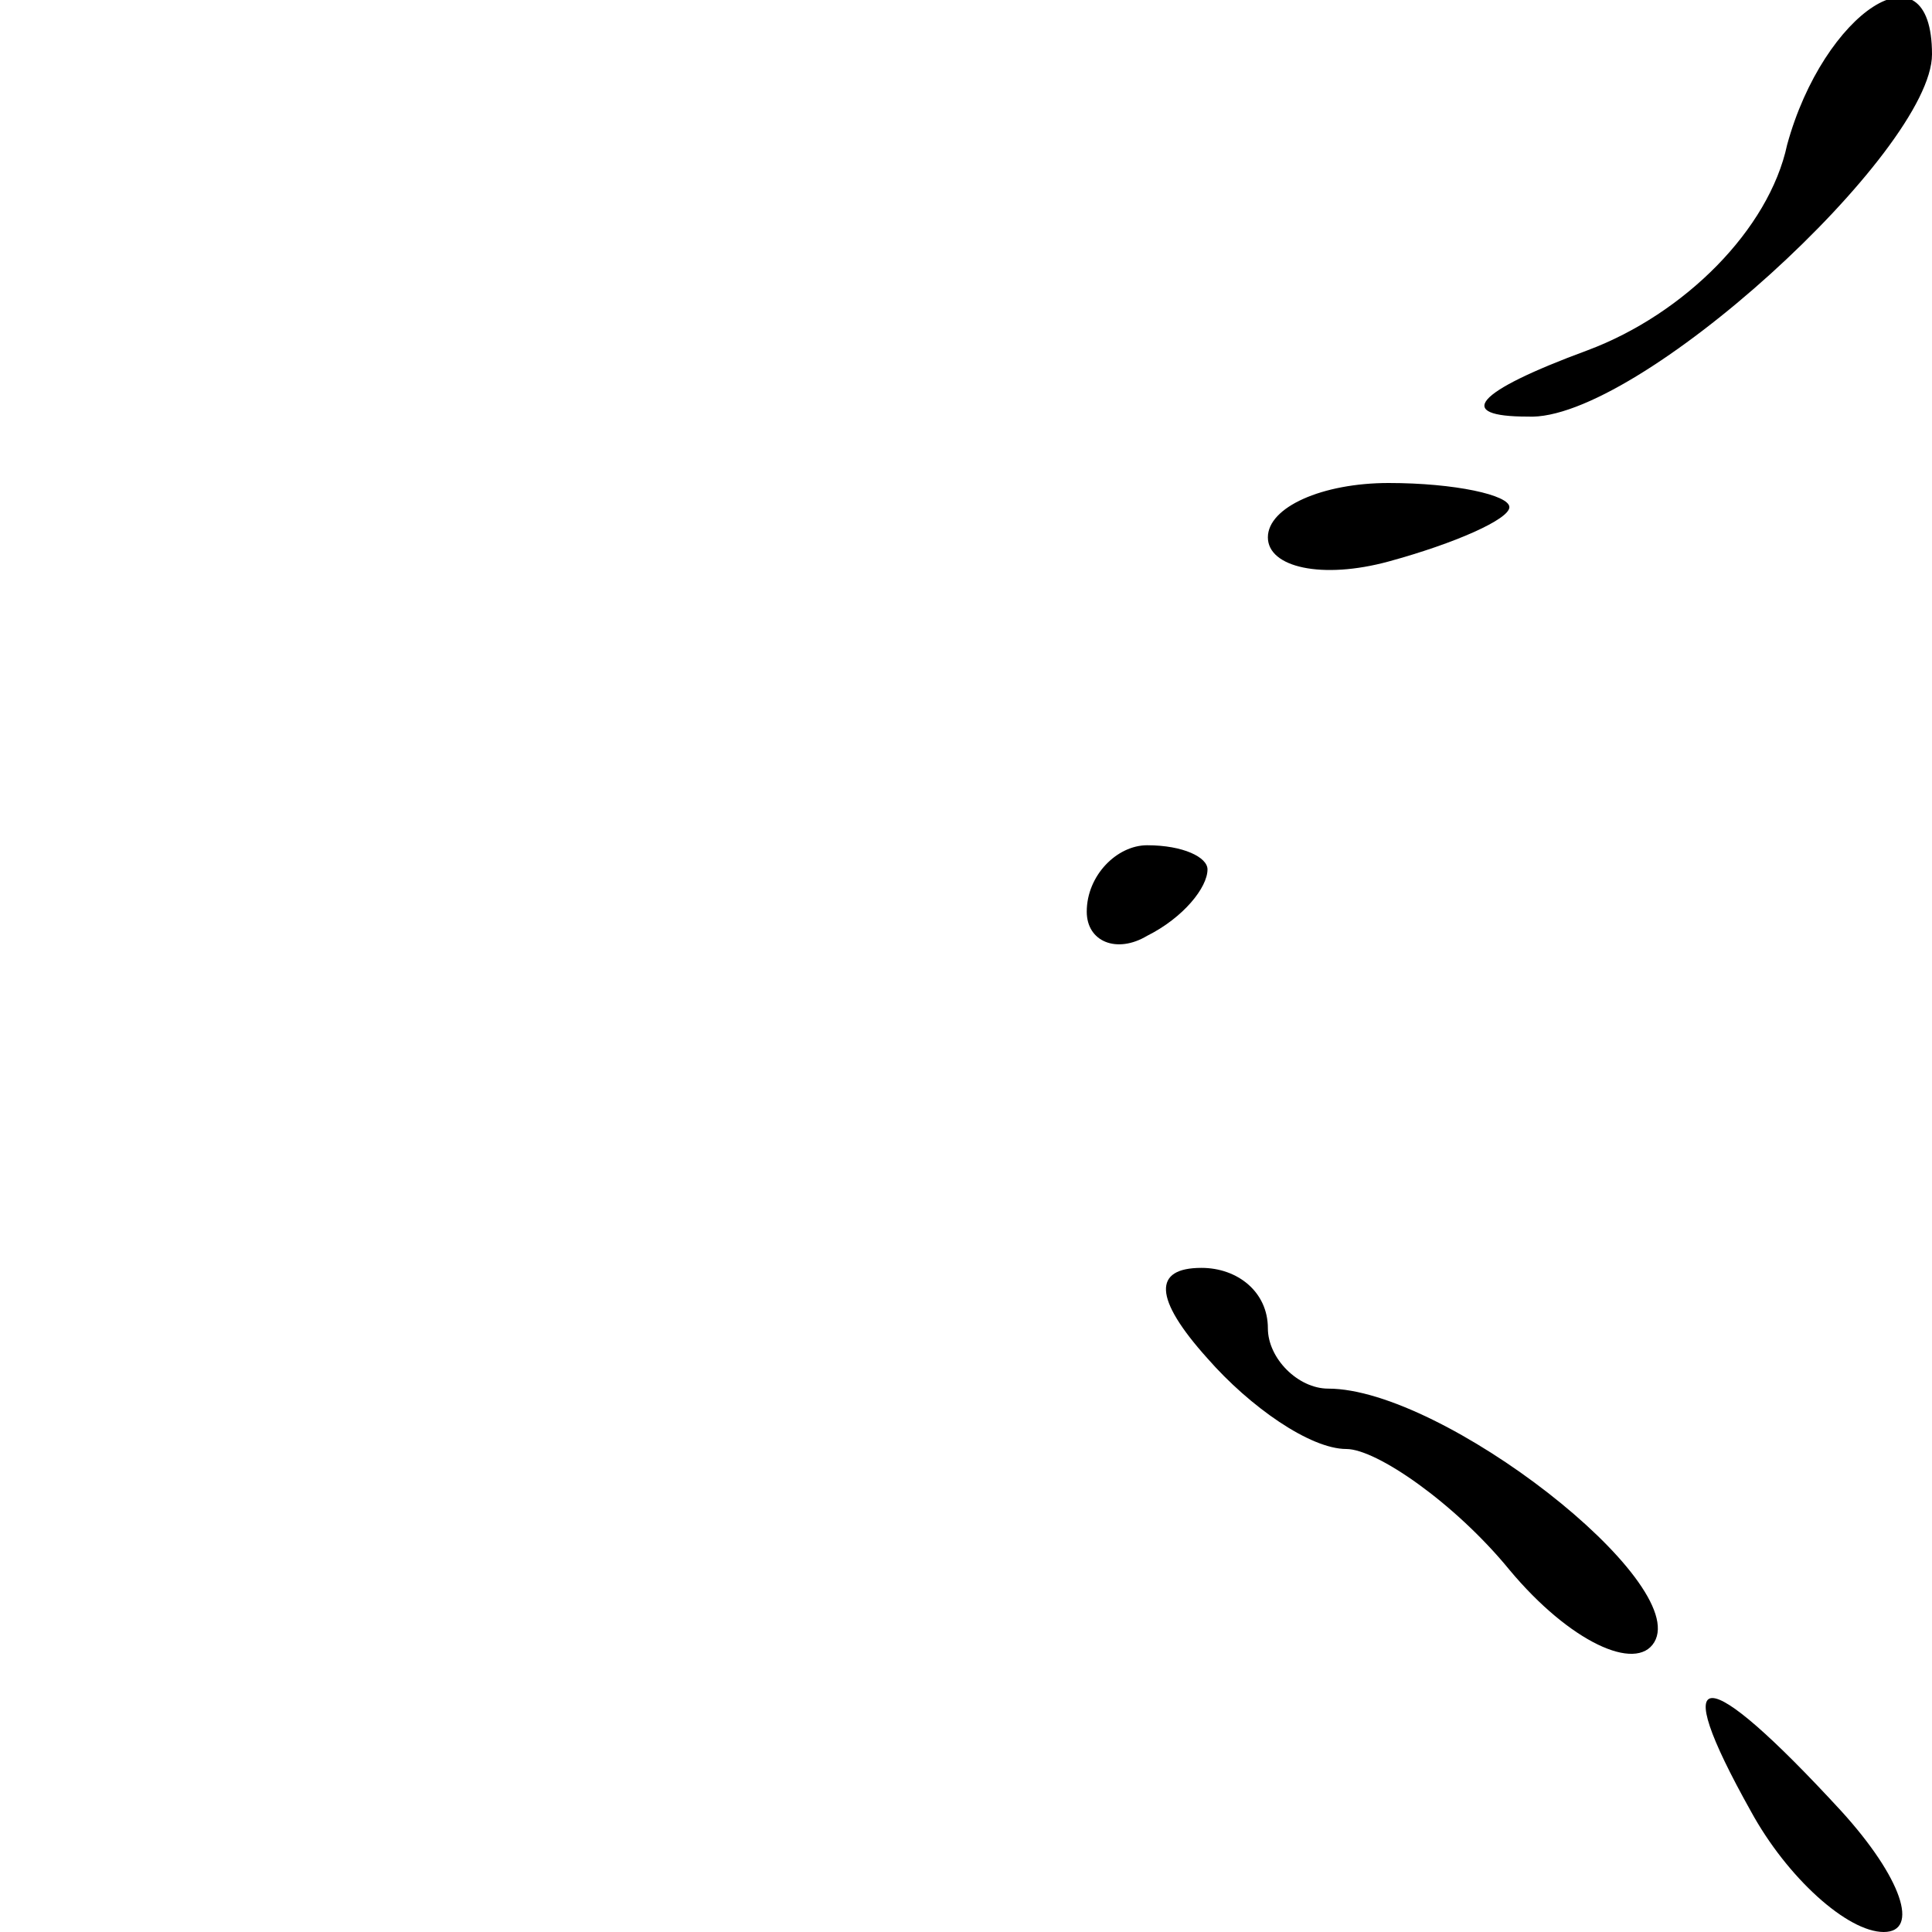 <?xml version="1.0" standalone="no"?>
<!DOCTYPE svg PUBLIC "-//W3C//DTD SVG 20010904//EN"
 "http://www.w3.org/TR/2001/REC-SVG-20010904/DTD/svg10.dtd">
<svg version="1.0" xmlns="http://www.w3.org/2000/svg"
 width="32pt" height="32pt" viewBox="0 0 32 32"
 preserveAspectRatio="xMidYMid meet">
<g transform="translate(0,32) scale(0.1,-0.1)"
fill="#000000" stroke="none">
<path fill="#000000" stroke="none" d="M296 296 c-3 -14 -17 -28 -33 -34 -19
-7 -22 -11 -10 -11 18 -1 67 44 67 60 0 19 -18 7 -24 -15z"/>
<path fill="#000000" stroke="none" d="M210 231 c0 -5 9 -7 20 -4 11 3 20 7
20 9 0 2 -9 4 -20 4 -11 0 -20 -4 -20 -9z"/>
<path fill="#000000" stroke="none" d="M180 169 c0 -5 5 -7 10 -4 6 3 10 8 10
11 0 2 -4 4 -10 4 -5 0 -10 -5 -10 -11z"/>
<path fill="#000000" stroke="none" d="M200 95 c7 -8 17 -15 23 -15 5 0 18 -9
27 -20 10 -12 21 -17 24 -12 6 10 -35 42 -54 42 -5 0 -10 5 -10 10 0 6 -5 10
-11 10 -8 0 -8 -5 1 -15z"/>
<path fill="#000000" stroke="none" d="M290 20 c6 -11 16 -20 22 -20 6 0 3 9
-7 20 -23 25 -29 25 -15 0z"/>
</g>
</svg>
